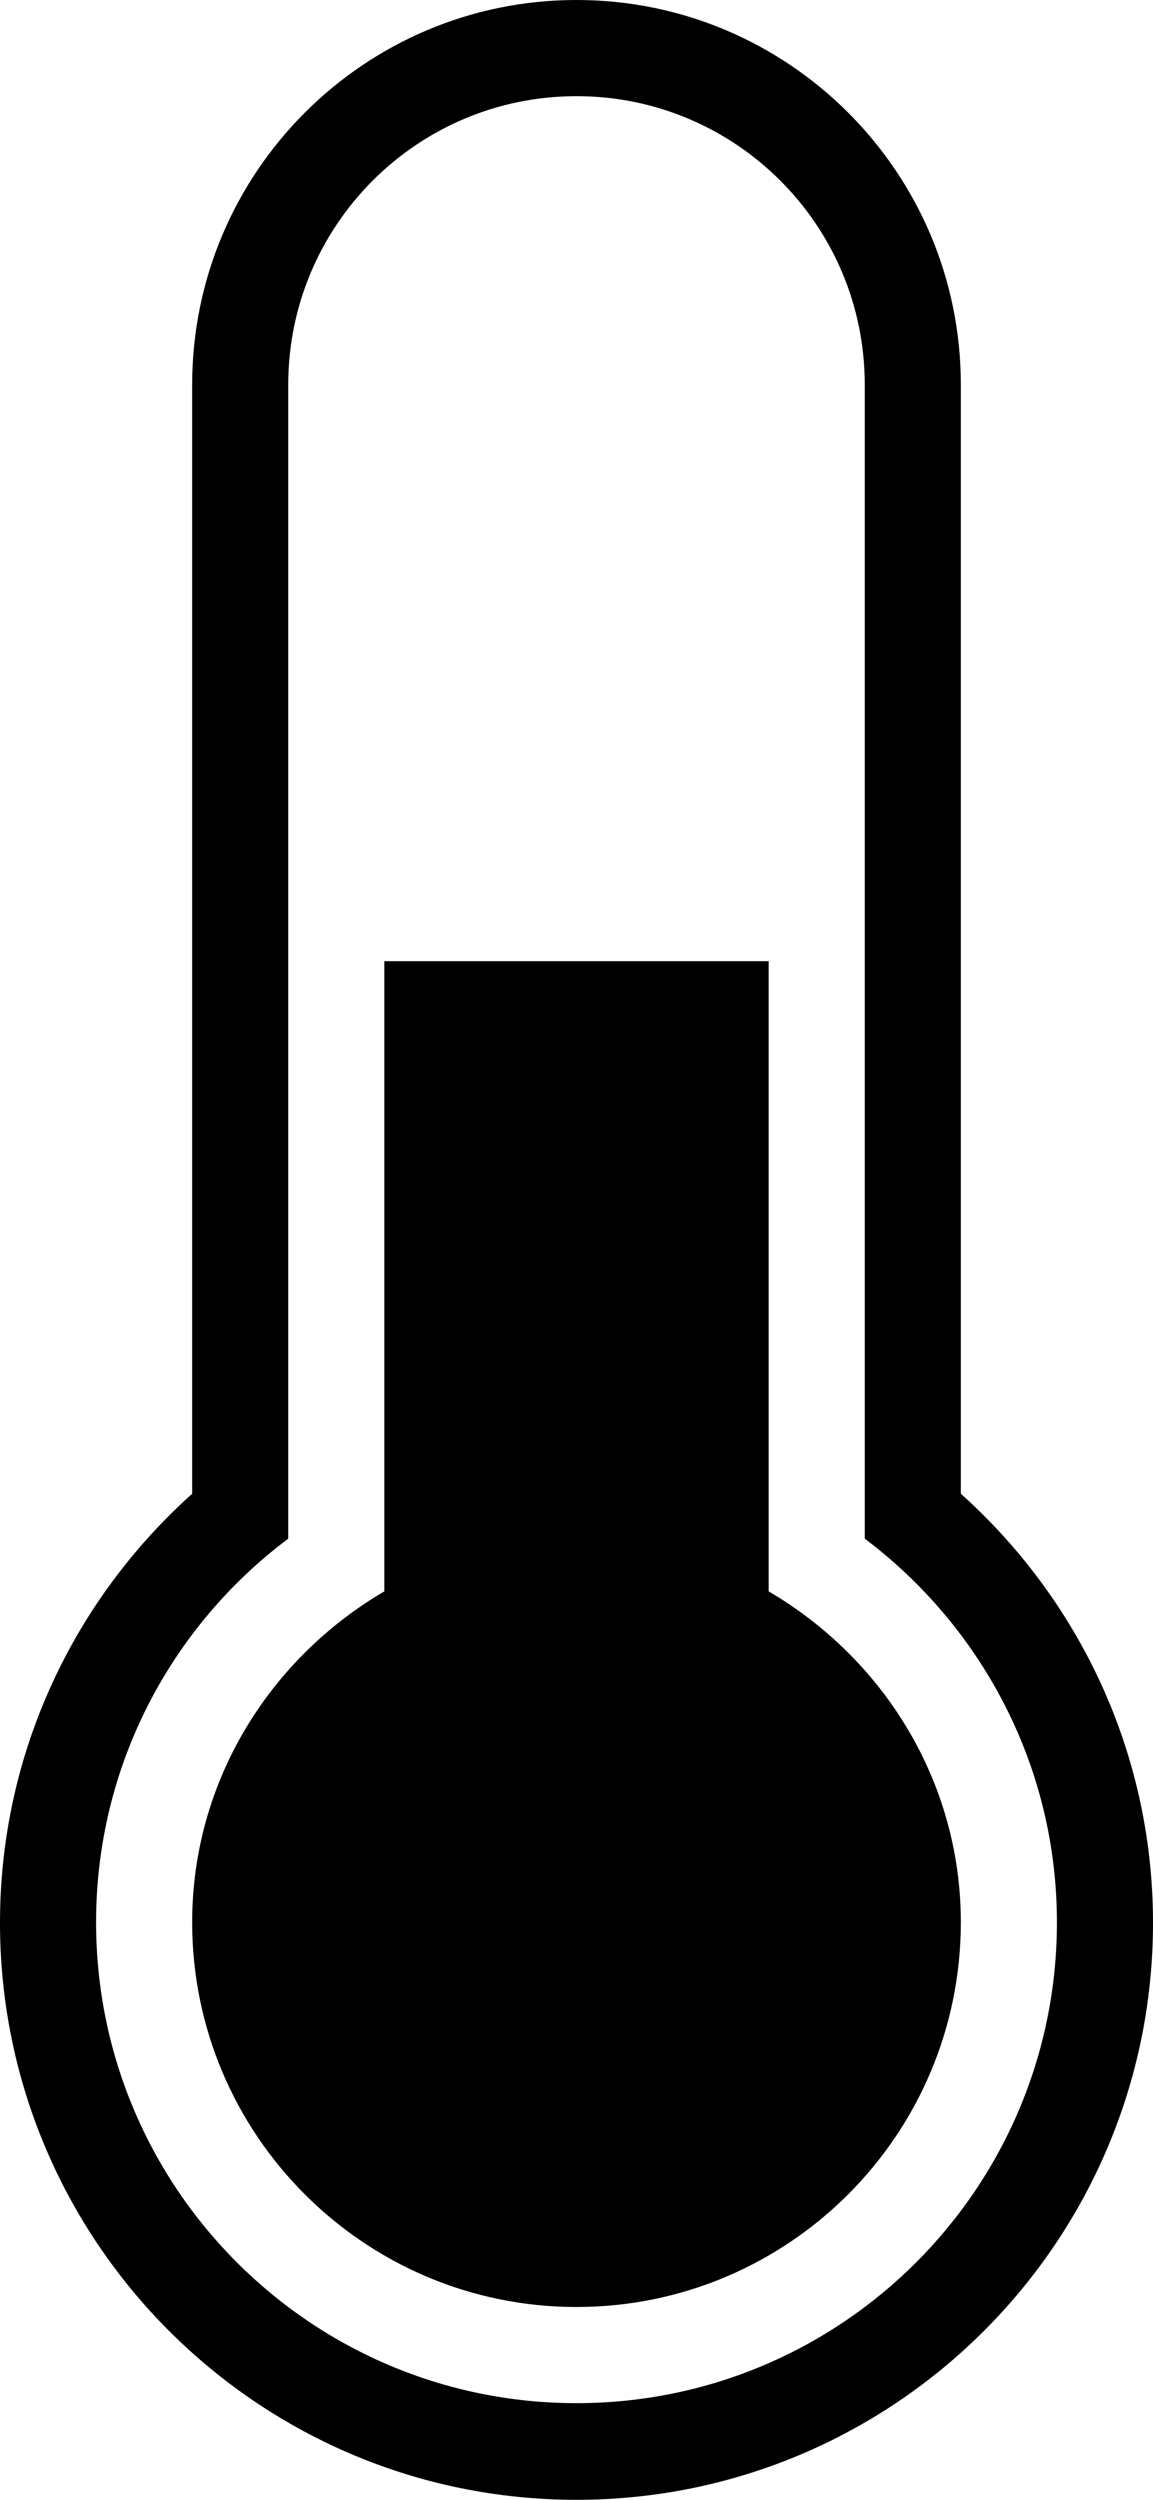 <svg xmlns="http://www.w3.org/2000/svg" viewBox="0 0 236.4 512.1"><path d="M157.6 326V196.9H78.8V326c-23.4 13.7-39.4 38.8-39.4 67.8 0 43.5 35.3 78.8 78.8 78.8s78.8-35.3 78.8-78.8c0-29-16-54.1-39.4-67.8zm39.4-20V78.8C197 35.3 161.7 0 118.2 0S39.4 35.3 39.4 78.8V306C15.3 327.6 0 358.9 0 393.9c0 65.2 52.9 118.2 118.2 118.2 65.2 0 118.2-52.9 118.2-118.2 0-35-15.3-66.3-39.4-87.9zm-78.8 186.3c-54.4 0-98.5-44.1-98.5-98.5 0-32.2 15.5-60.7 39.4-78.6V78.8c0-32.6 26.4-59.1 59.1-59.1 32.6 0 59.1 26.4 59.1 59.1v236.4c23.9 18 39.4 46.5 39.4 78.6 0 54.4-44.1 98.5-98.5 98.5z"/></svg>